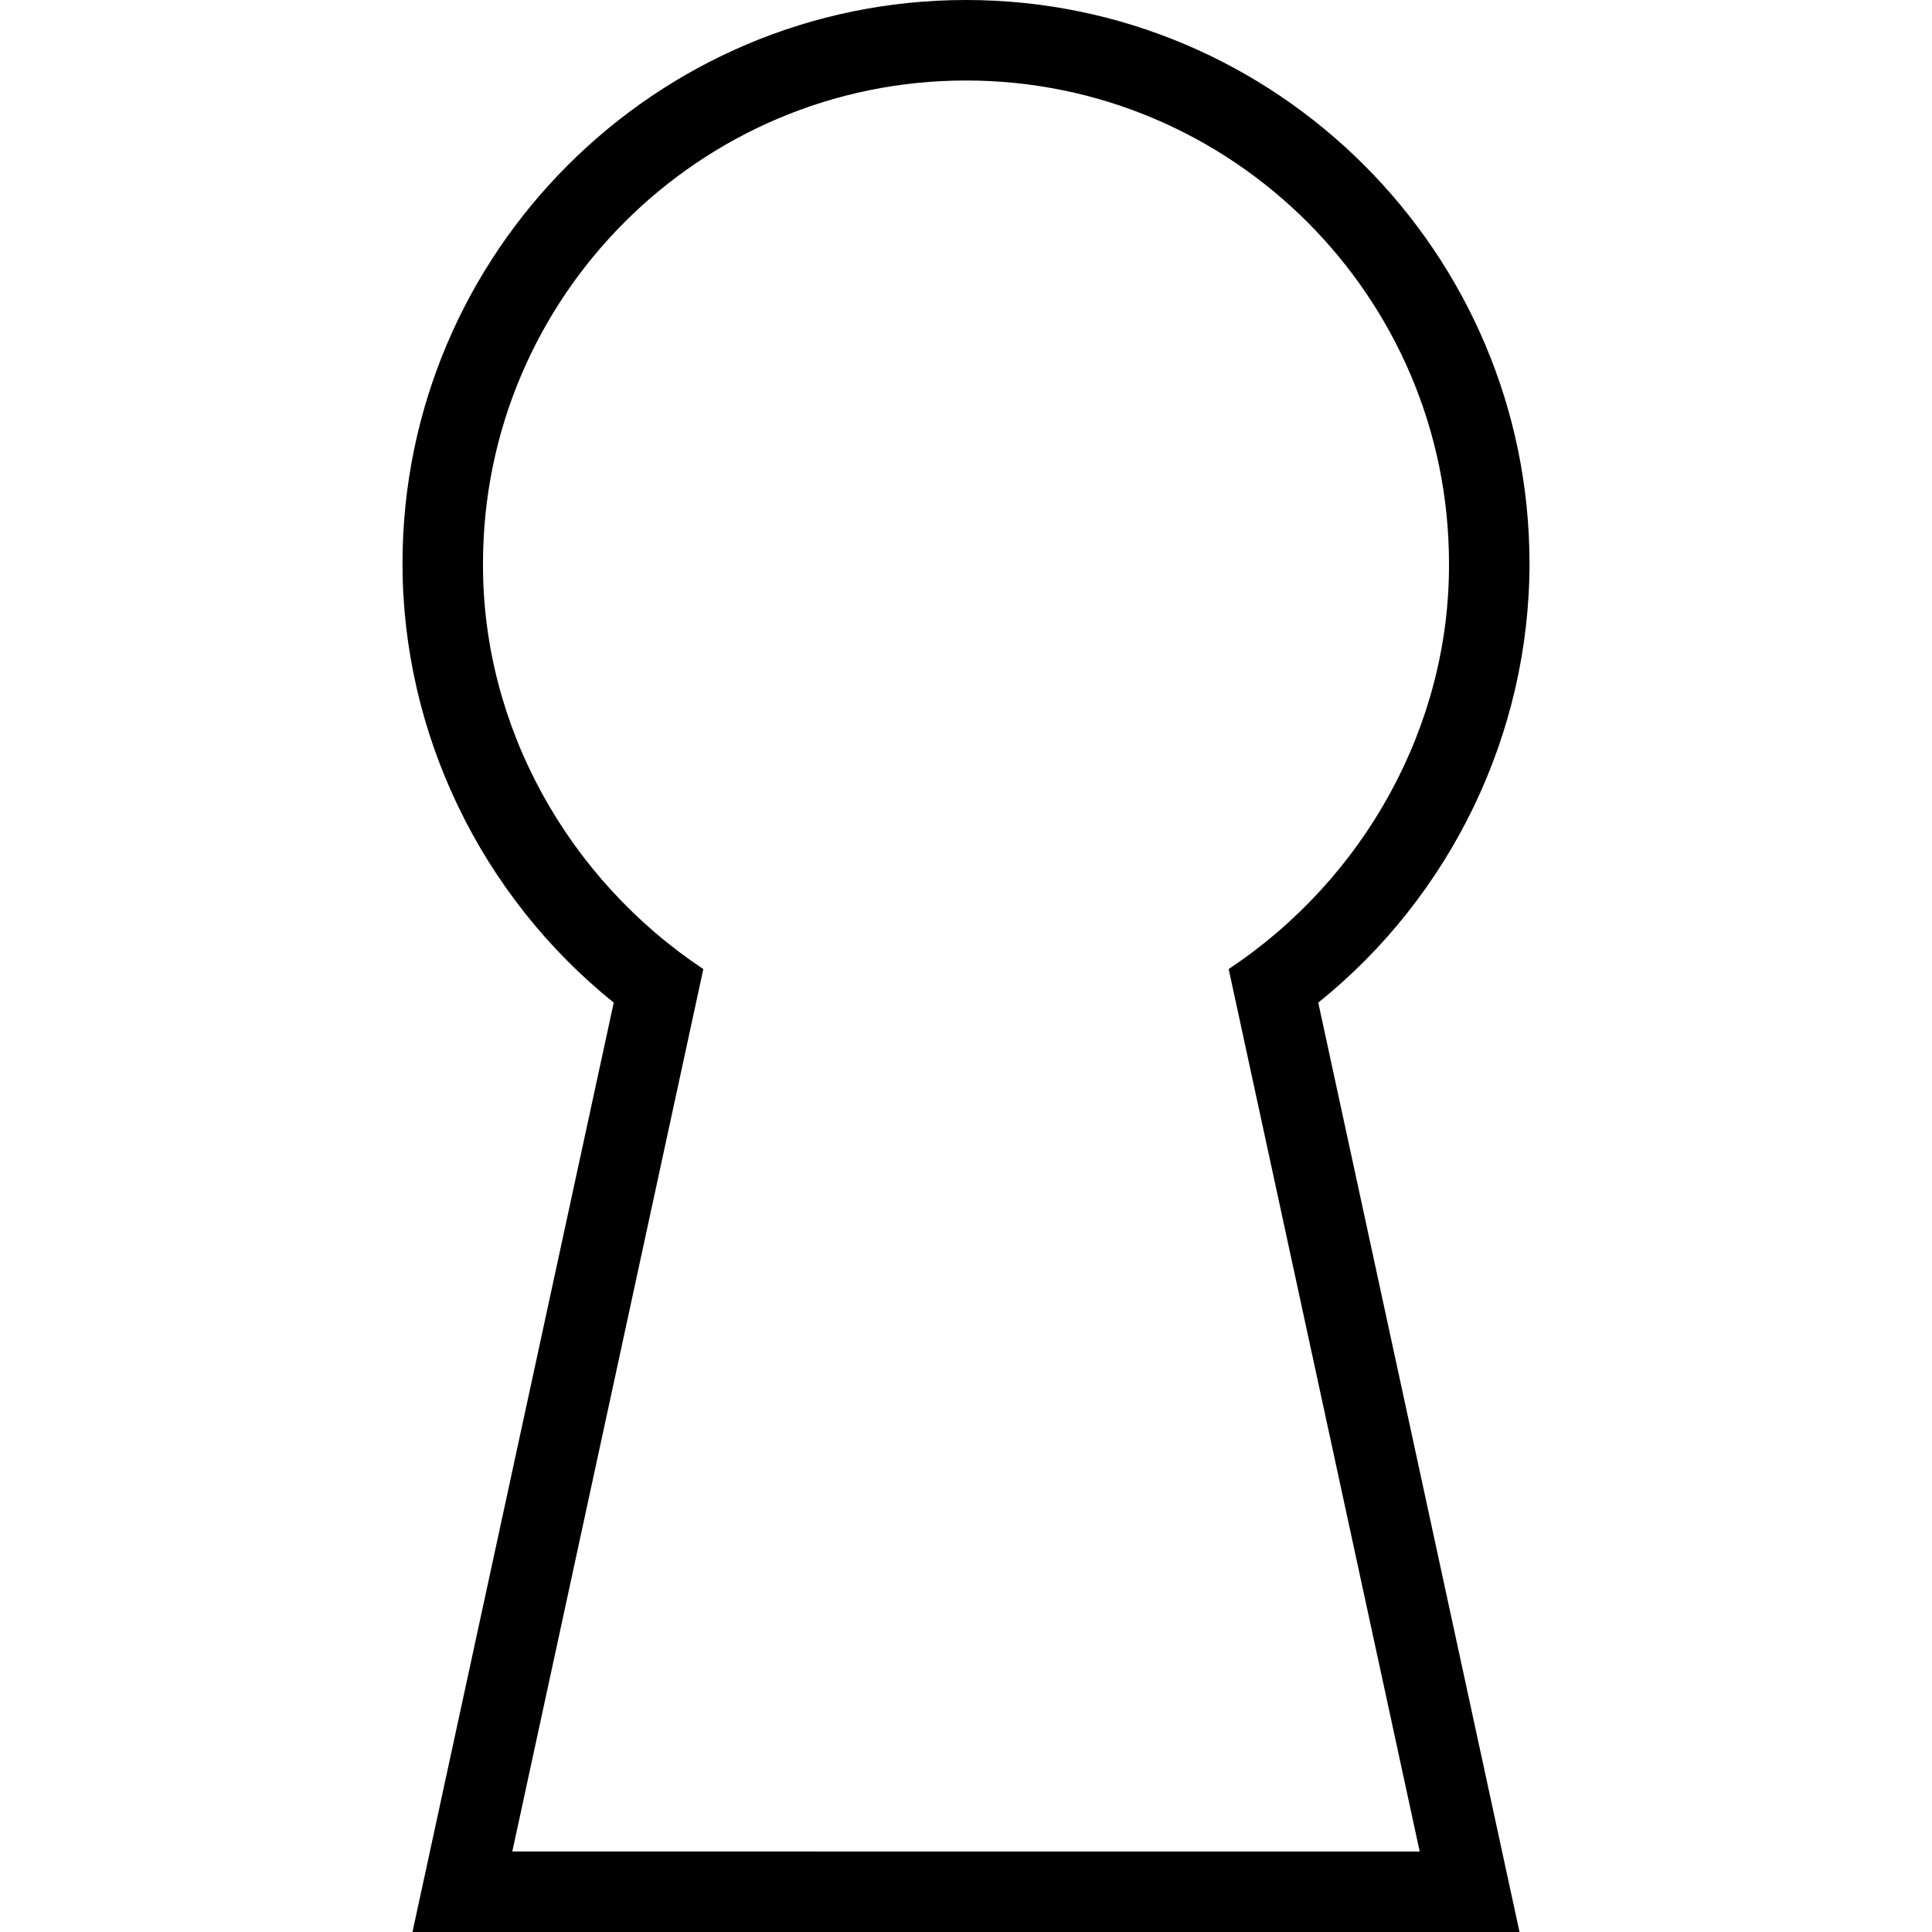 <?xml version="1.0" encoding="UTF-8"?>
<svg xmlns="http://www.w3.org/2000/svg" id="Layer_1" data-name="Layer 1" viewBox="0 0 24 24">
  <path d="M19,7c0-3.86-3.141-7-7-7S5,3.14,5,7c0,2.114,.976,4.129,2.624,5.455l-2.5,11.545h13.752l-2.5-11.545c1.648-1.325,2.624-3.34,2.624-5.455Zm-1.364,16H6.364l2.373-10.962c-1.686-1.12-2.745-3.018-2.737-5.038,0-3.309,2.691-6,6-6s6,2.691,6,6c.008,2.02-1.051,3.918-2.737,5.038l2.373,10.962Z"/>
</svg>

